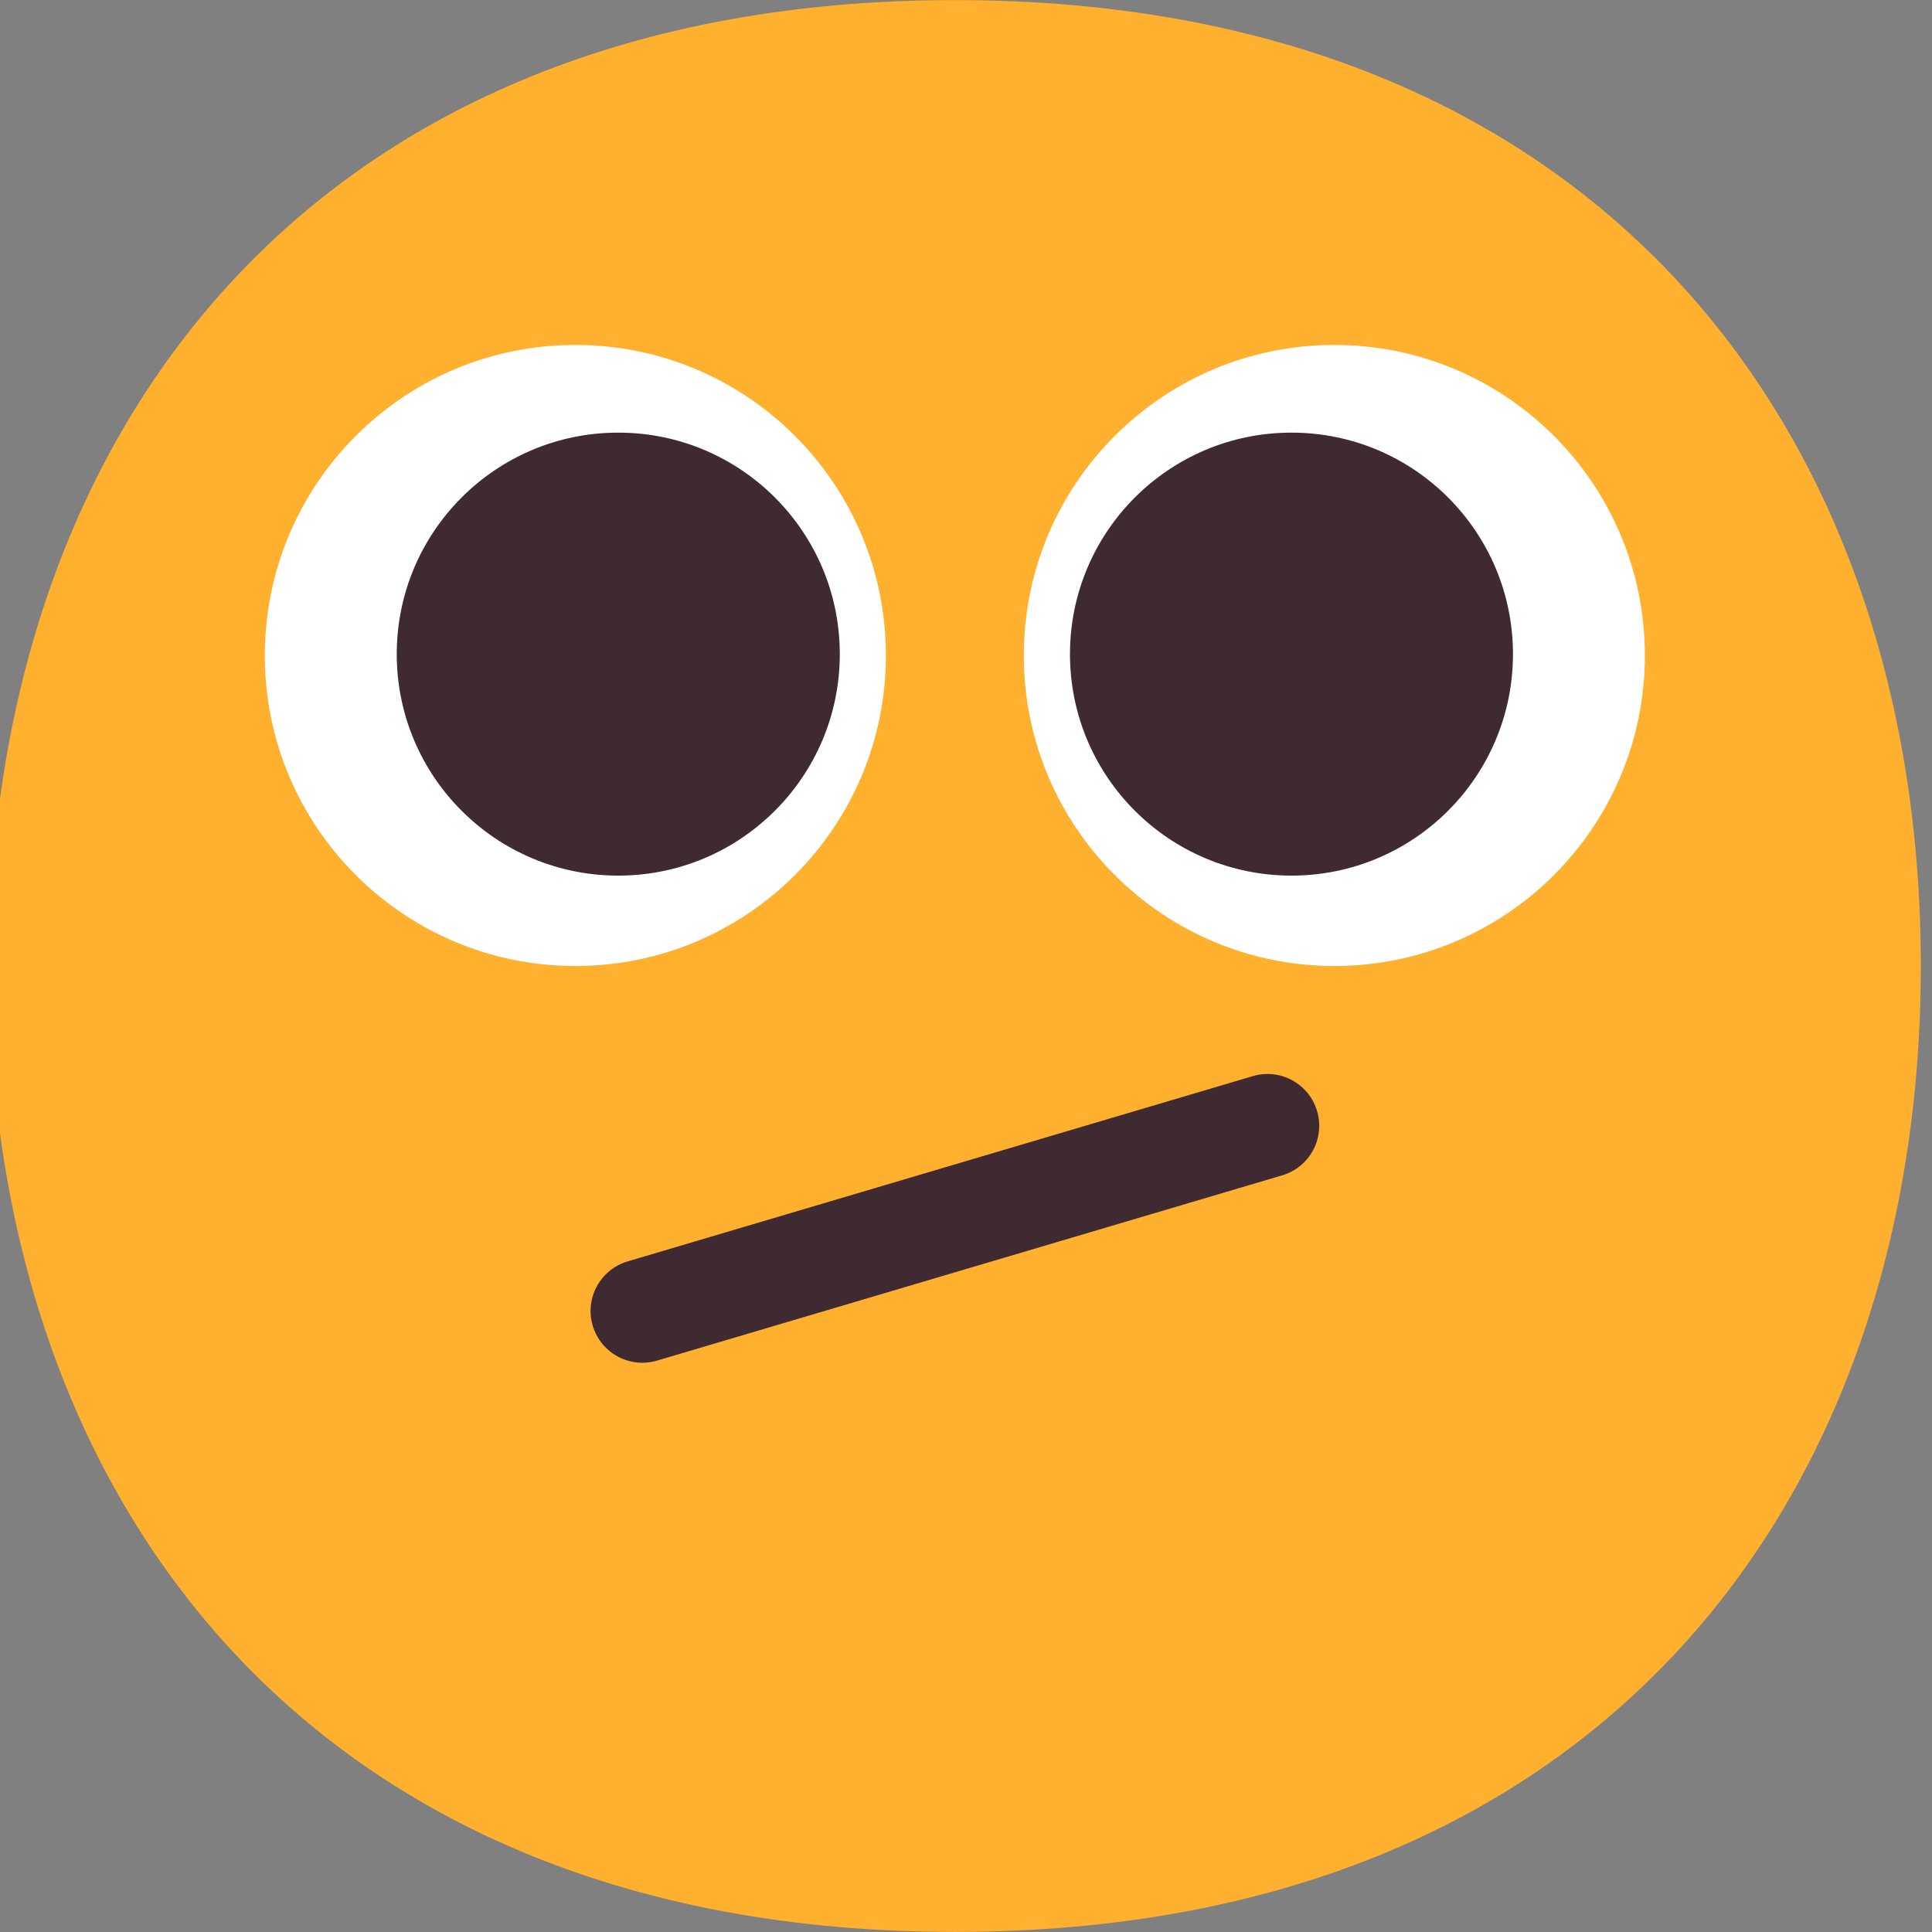 <svg viewBox="2 2 28 28" xmlns="http://www.w3.org/2000/svg">
<rect x="2" y="2" width="28" height="28" fill="#808080" stroke="none"/>
<path d="M15.839 29.999C25.174 29.999 29.838 23.731 29.838 16C29.838 8.269 25.174 2.001 15.839 2.001C6.505 2.001 1.84 8.269 1.84 16C1.84 23.731 6.505 29.999 15.839 29.999Z" fill="#FFB02E"/>
<path d="M14.839 11.5C14.839 13.985 12.824 16 10.339 16C7.853 16 5.838 13.985 5.838 11.5C5.838 9.014 7.853 6.999 10.339 6.999C12.824 6.999 14.839 9.014 14.839 11.5Z" fill="white"/>
<path d="M16.838 11.5C16.838 13.985 18.853 16 21.339 16C23.824 16 25.839 13.985 25.839 11.5C25.839 9.014 23.824 6.999 21.339 6.999C18.853 6.999 16.838 9.014 16.838 11.5Z" fill="white"/>
<path d="M10.96 14.69C12.733 14.69 14.171 13.253 14.171 11.48C14.171 9.707 12.733 8.27 10.96 8.27C9.187 8.27 7.75 9.707 7.75 11.48C7.75 13.253 9.187 14.69 10.96 14.69Z" fill="#402A32"/>
<path d="M20.717 14.69C18.944 14.69 17.507 13.253 17.507 11.48C17.507 9.707 18.944 8.27 20.717 8.27C22.49 8.27 23.927 9.707 23.927 11.48C23.927 13.253 22.49 14.69 20.717 14.69Z" fill="#402A32"/>
<path d="M11.096 20.281C10.699 20.399 10.472 20.816 10.59 21.213C10.708 21.61 11.125 21.837 11.522 21.719L20.582 19.034C20.98 18.916 21.206 18.499 21.088 18.102C20.971 17.705 20.553 17.478 20.156 17.596L11.096 20.281Z" fill="#402A32"/>
</svg>
